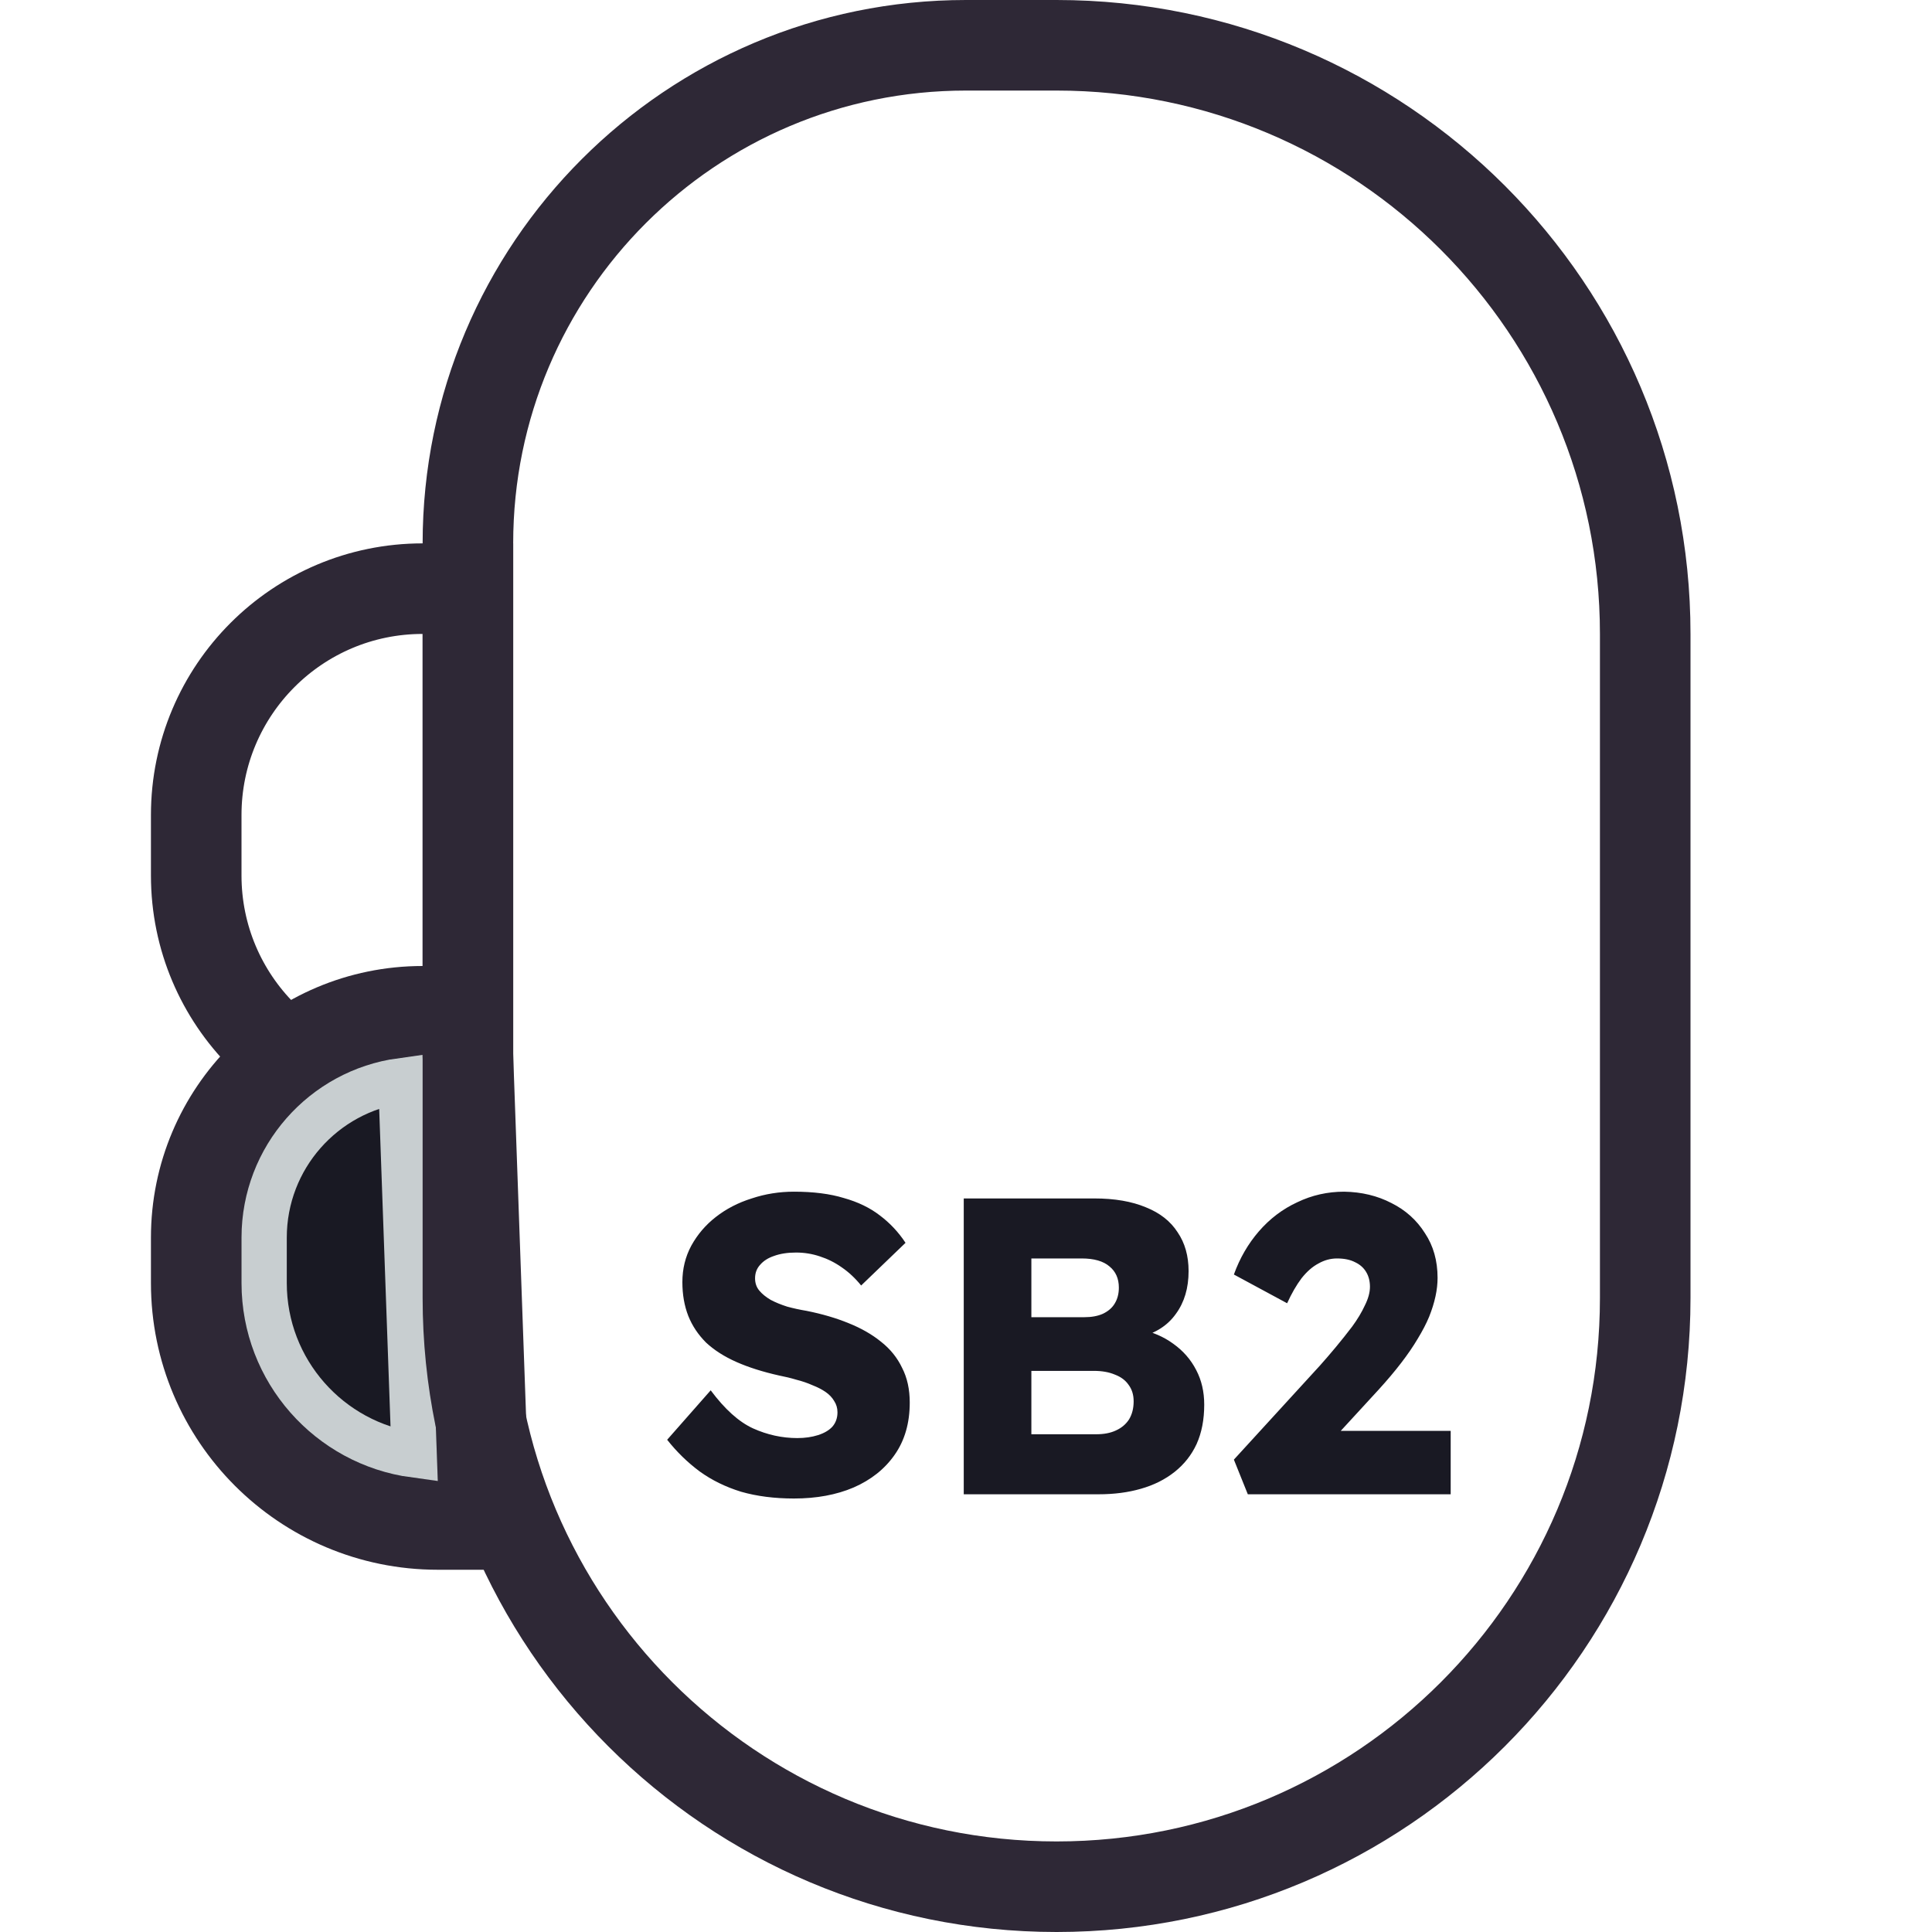 <svg width="128" height="128" viewBox="0 0 128 128" fill="none" xmlns="http://www.w3.org/2000/svg">
<g clip-path="url(#clip0_133_4251)">
<path d="M31 42L31 39L28 39C19.716 39 13 45.716 13 54L13 58C13 66.284 19.716 73 28 73L31 73L31 70L31 42Z" stroke="#2E2836" stroke-width="6"/>
<path d="M30.998 69.893L30.895 67L28 67C19.716 67 13 73.716 13 82L13 85C13 93.837 20.163 101 29 101L32.109 101L31.998 97.893L30.998 69.893Z" fill="#191923" stroke="#2E2836" stroke-width="6"/>
<path d="M17.5 85L17.5 82C17.5 76.691 21.44 72.302 26.556 71.599L27.442 96.395C21.828 95.635 17.5 90.823 17.5 85Z" fill="#191923" stroke="#C8CED0" stroke-width="3"/>
<path d="M31 36C31 17.775 45.775 3 64 3L70 3C91.539 3 109 20.461 109 42L109 48L109 86C109 107.539 91.539 125 70 125C48.461 125 31 107.539 31 86L31 80L31 64L31 48L31 36Z" stroke="#2E2836" stroke-width="6"/>
<path d="M52.601 99.28C51.313 99.28 50.146 99.131 49.101 98.832C48.074 98.515 47.159 98.067 46.357 97.488C45.554 96.891 44.835 96.191 44.201 95.388L47.085 92.112C48.018 93.363 48.951 94.203 49.885 94.632C50.837 95.061 51.817 95.276 52.825 95.276C53.329 95.276 53.786 95.211 54.197 95.08C54.607 94.949 54.925 94.763 55.149 94.52C55.373 94.259 55.485 93.941 55.485 93.568C55.485 93.288 55.41 93.036 55.261 92.812C55.13 92.588 54.943 92.392 54.701 92.224C54.458 92.056 54.169 91.907 53.833 91.776C53.497 91.627 53.142 91.505 52.769 91.412C52.395 91.3 52.013 91.207 51.621 91.132C50.538 90.889 49.595 90.591 48.793 90.236C47.99 89.881 47.318 89.452 46.777 88.948C46.254 88.425 45.862 87.837 45.601 87.184C45.339 86.512 45.209 85.765 45.209 84.944C45.209 84.067 45.405 83.264 45.797 82.536C46.207 81.789 46.749 81.155 47.421 80.632C48.111 80.091 48.905 79.68 49.801 79.4C50.697 79.101 51.63 78.952 52.601 78.952C53.889 78.952 54.99 79.092 55.905 79.372C56.838 79.633 57.631 80.016 58.285 80.52C58.957 81.024 59.526 81.631 59.993 82.34L57.053 85.168C56.661 84.683 56.231 84.281 55.765 83.964C55.317 83.647 54.831 83.404 54.309 83.236C53.805 83.068 53.282 82.984 52.741 82.984C52.181 82.984 51.695 83.059 51.285 83.208C50.893 83.339 50.585 83.535 50.361 83.796C50.137 84.039 50.025 84.337 50.025 84.692C50.025 85.009 50.118 85.28 50.305 85.504C50.491 85.728 50.743 85.933 51.061 86.12C51.378 86.288 51.742 86.437 52.153 86.568C52.563 86.68 52.993 86.773 53.441 86.848C54.467 87.053 55.391 87.324 56.213 87.66C57.053 87.996 57.771 88.407 58.369 88.892C58.985 89.377 59.451 89.956 59.769 90.628C60.105 91.281 60.273 92.047 60.273 92.924C60.273 94.287 59.937 95.444 59.265 96.396C58.611 97.329 57.706 98.048 56.549 98.552C55.41 99.037 54.094 99.28 52.601 99.28ZM63.851 99V79.4H72.503C73.847 79.4 74.985 79.596 75.919 79.988C76.852 80.361 77.552 80.912 78.019 81.64C78.504 82.349 78.747 83.208 78.747 84.216C78.747 85.336 78.467 86.279 77.907 87.044C77.365 87.809 76.572 88.323 75.527 88.584L75.471 88.052C76.348 88.239 77.104 88.565 77.739 89.032C78.392 89.499 78.896 90.077 79.251 90.768C79.605 91.44 79.783 92.205 79.783 93.064C79.783 94.053 79.615 94.921 79.279 95.668C78.943 96.396 78.457 97.012 77.823 97.516C77.188 98.02 76.441 98.393 75.583 98.636C74.743 98.879 73.809 99 72.783 99H63.851ZM68.331 95.024H72.615C73.137 95.024 73.576 94.94 73.931 94.772C74.304 94.604 74.593 94.361 74.799 94.044C75.004 93.708 75.107 93.307 75.107 92.84C75.107 92.411 74.995 92.047 74.771 91.748C74.565 91.449 74.267 91.225 73.875 91.076C73.483 90.908 73.016 90.824 72.475 90.824H68.331V95.024ZM68.331 87.268H71.831C72.316 87.268 72.727 87.193 73.063 87.044C73.417 86.876 73.679 86.652 73.847 86.372C74.033 86.073 74.127 85.719 74.127 85.308C74.127 84.711 73.921 84.244 73.511 83.908C73.1 83.553 72.484 83.376 71.663 83.376H68.331V87.268ZM82.671 99L81.748 96.704L87.46 90.46C87.777 90.105 88.122 89.704 88.496 89.256C88.869 88.808 89.233 88.351 89.588 87.884C89.942 87.399 90.222 86.932 90.427 86.484C90.651 86.036 90.763 85.625 90.763 85.252C90.763 84.879 90.68 84.552 90.511 84.272C90.344 83.992 90.101 83.777 89.784 83.628C89.466 83.46 89.065 83.376 88.579 83.376C88.15 83.376 87.74 83.488 87.347 83.712C86.956 83.917 86.582 84.244 86.228 84.692C85.891 85.14 85.574 85.691 85.275 86.344L81.748 84.44C82.139 83.357 82.69 82.405 83.4 81.584C84.127 80.744 84.977 80.1 85.948 79.652C86.918 79.185 87.954 78.952 89.055 78.952C90.213 78.971 91.258 79.223 92.192 79.708C93.125 80.175 93.862 80.837 94.403 81.696C94.963 82.536 95.243 83.525 95.243 84.664C95.243 85.056 95.197 85.467 95.103 85.896C95.01 86.325 94.87 86.773 94.683 87.24C94.497 87.688 94.245 88.173 93.927 88.696C93.629 89.2 93.265 89.732 92.835 90.292C92.406 90.852 91.902 91.449 91.323 92.084L86.871 96.928L86.311 94.8H96.112V99H82.671Z" fill="#191923"/>
</g>
<defs>
<clipPath id="clip0_133_4251">
<rect width="128" height="128" fill="white"/>
</clipPath>
</defs>
</svg>
